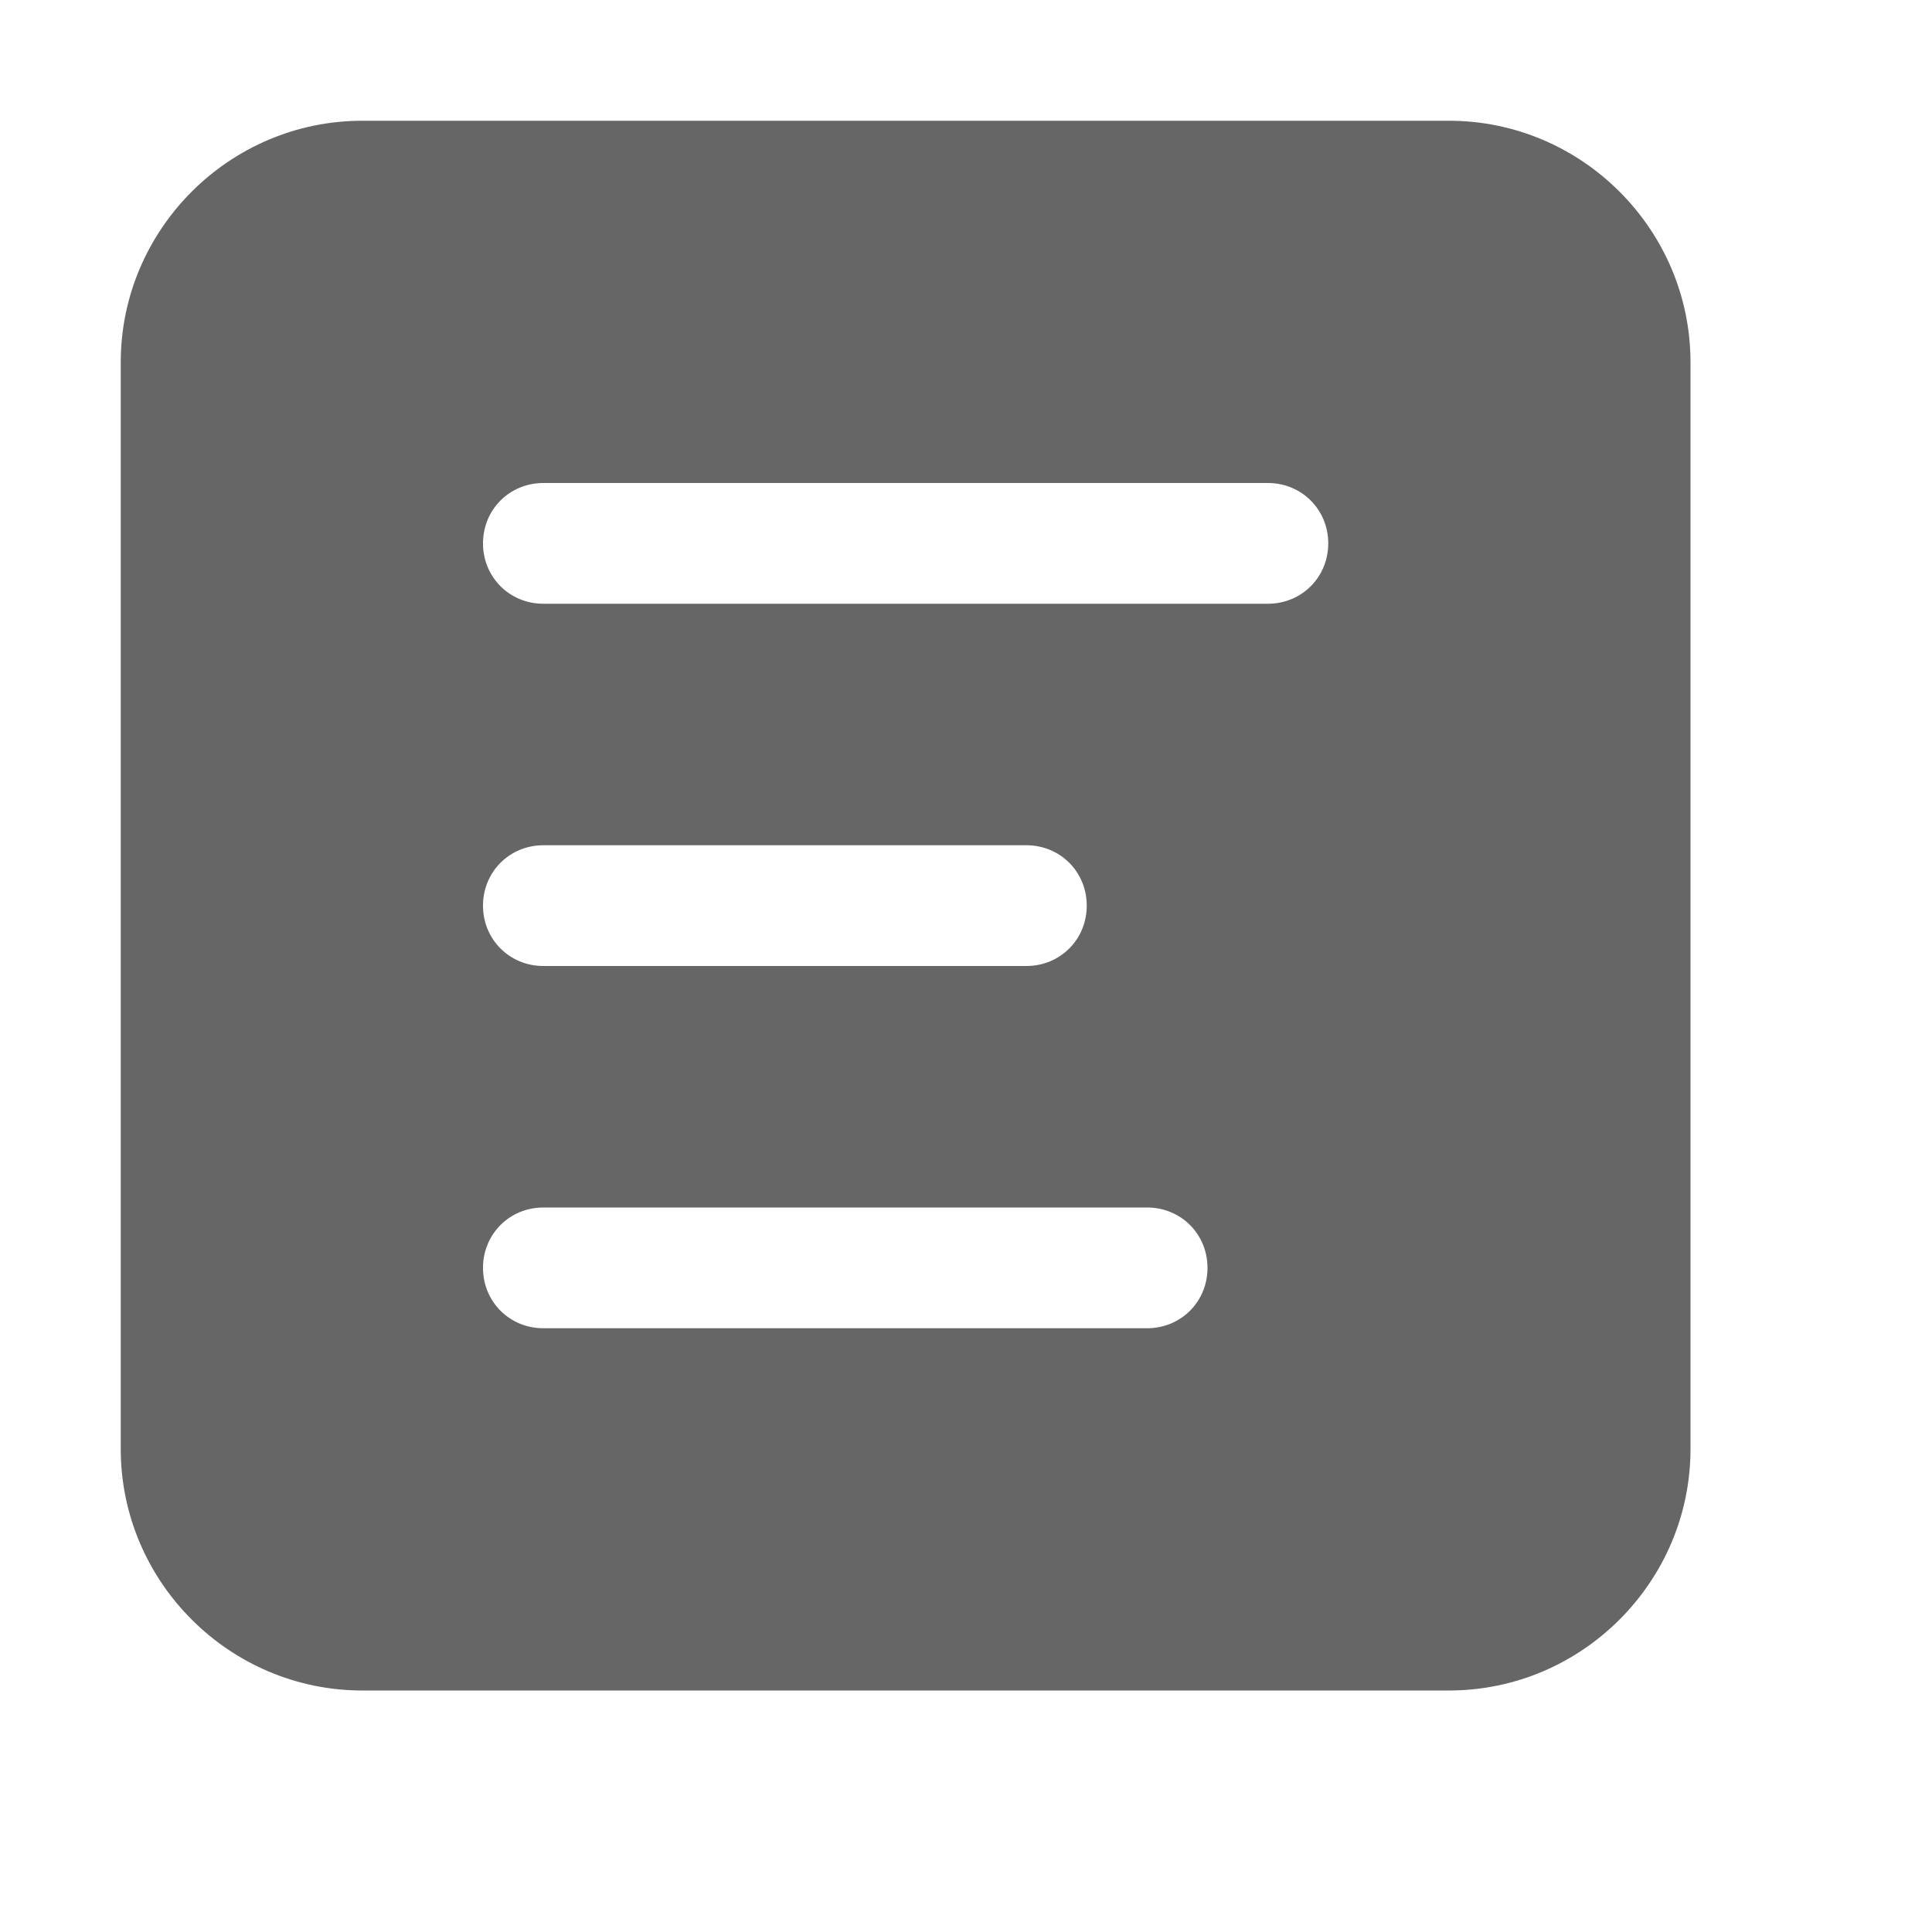 <?xml version="1.0" standalone="no"?>
<!DOCTYPE svg PUBLIC "-//W3C//DTD SVG 1.1//EN" "http://www.w3.org/Graphics/SVG/1.1/DTD/svg11.dtd">
<svg t="1521524385918" class="icon" style="" viewBox="0 0 1024 1024" version="1.1" xmlns="http://www.w3.org/2000/svg" p-id="5802" xmlns:xlink="http://www.w3.org/1999/xlink" width="128" height="128">
	<defs>
		<style type="text/css"/>
	</defs>
	<path x="10" d="M768 64 192 64C121.6 64 64 121.6 64 192l0 576c0 70.4 57.6 128 128 128l576 0c70.4 0 128-57.6 128-128L896 192C896 121.6 838.4 64 768 64zM640 672c0 17.92-14.08 32-32 32l-320 0C270.08 704 256 689.92 256 672l0 0C256 654.08 270.08 640 288 640l320 0C625.92 640 640 654.08 640 672L640 672zM256 480C256 462.08 270.08 448 288 448l256 0C561.92 448 576 462.08 576 480 576 497.92 561.92 512 544 512l-256 0C270.08 512 256 497.92 256 480zM672 320l-384 0C270.08 320 256 305.92 256 288 256 270.08 270.08 256 288 256l384 0C689.92 256 704 270.08 704 288 704 305.92 689.92 320 672 320z" p-id="5803" fill="#666666"/>
</svg>